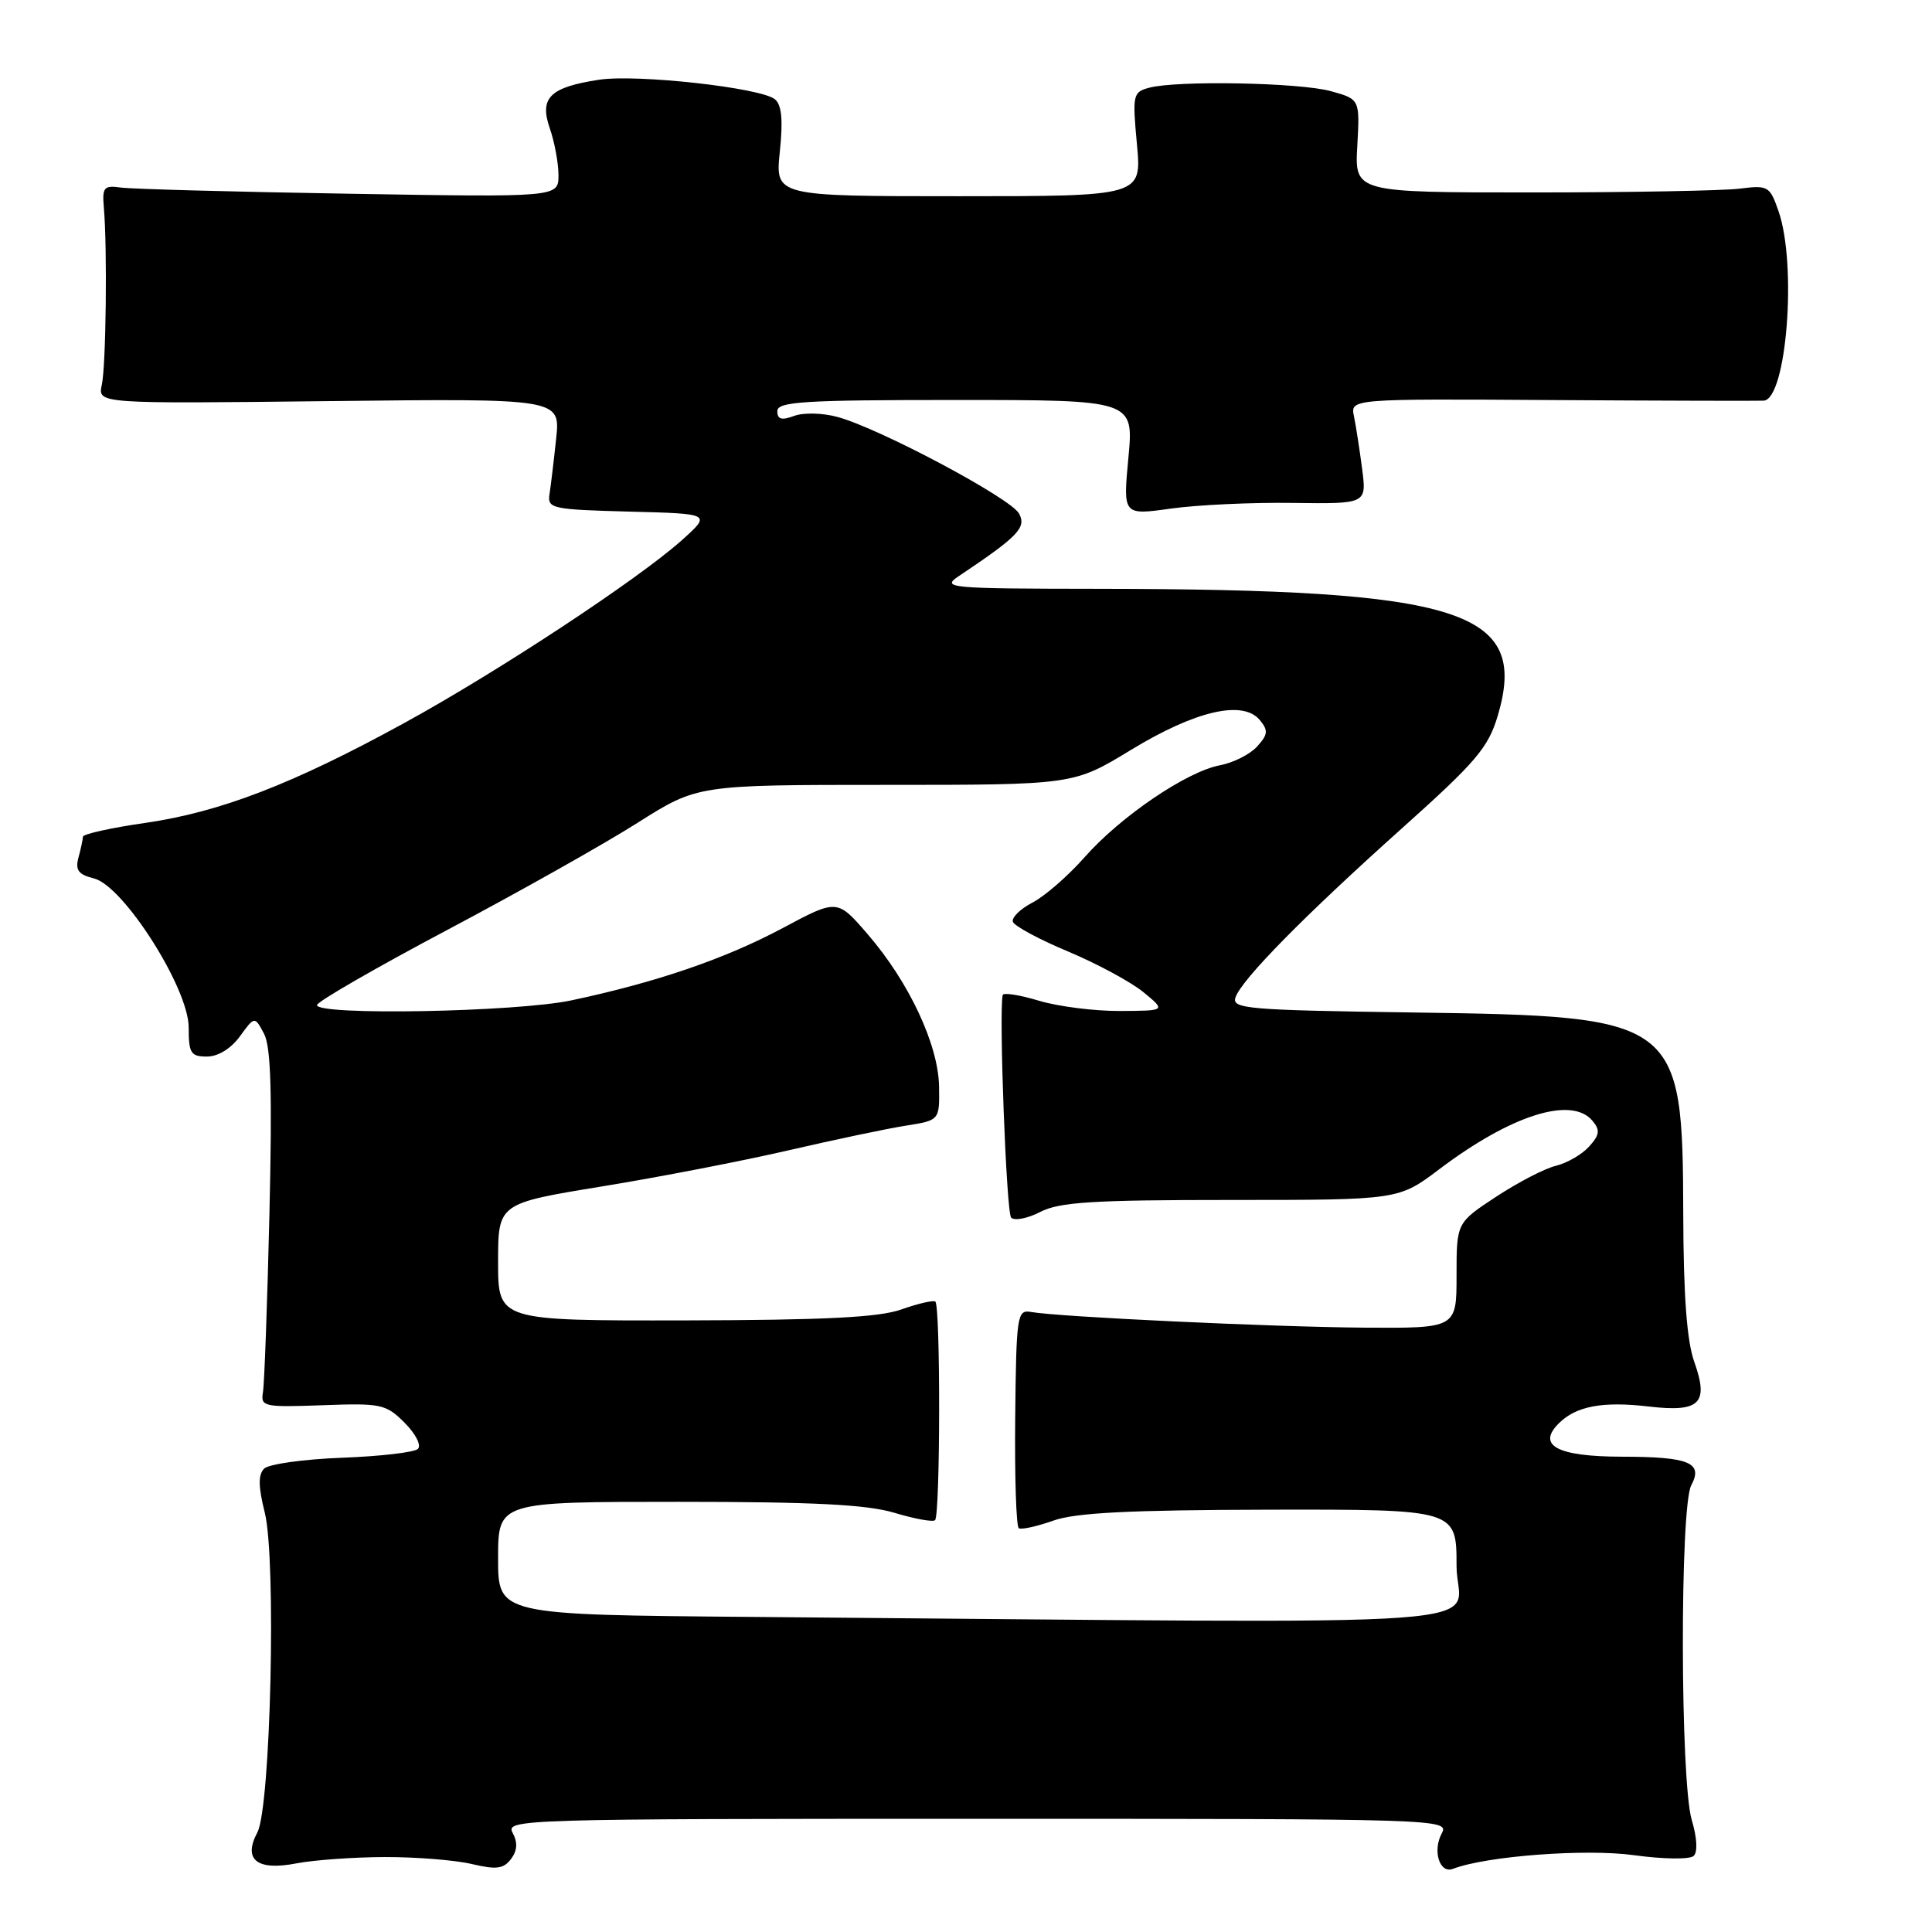 <?xml version="1.0" encoding="UTF-8" standalone="no"?>
<!DOCTYPE svg PUBLIC "-//W3C//DTD SVG 1.1//EN" "http://www.w3.org/Graphics/SVG/1.1/DTD/svg11.dtd" >
<svg xmlns="http://www.w3.org/2000/svg" xmlns:xlink="http://www.w3.org/1999/xlink" version="1.1" viewBox="0 0 256 256">
 <g >
 <path fill="currentColor"
d=" M 51.00 246.07 C 55.12 246.06 60.30 246.47 62.50 246.99 C 65.77 247.76 66.72 247.64 67.71 246.33 C 68.55 245.21 68.62 244.16 67.93 242.86 C 66.96 241.06 68.79 241.00 129.50 241.00 C 190.98 241.00 192.05 241.03 191.04 242.93 C 189.79 245.26 190.76 248.31 192.53 247.63 C 196.95 245.93 210.14 244.94 216.50 245.82 C 220.41 246.36 223.90 246.40 224.42 245.92 C 224.97 245.40 224.87 243.52 224.17 241.17 C 222.63 236.04 222.58 199.66 224.10 196.81 C 225.71 193.80 223.83 193.03 214.87 193.02 C 206.37 193.00 203.60 191.54 206.54 188.61 C 208.82 186.32 212.37 185.65 218.46 186.37 C 225.25 187.16 226.46 185.98 224.50 180.45 C 223.52 177.73 223.07 171.69 223.04 160.98 C 222.97 135.01 222.50 134.65 187.32 134.16 C 165.31 133.85 163.18 133.67 163.71 132.16 C 164.53 129.77 172.83 121.34 185.76 109.76 C 195.59 100.96 197.20 99.07 198.46 94.84 C 202.60 80.87 193.80 78.08 145.53 78.02 C 125.68 78.00 124.69 77.91 127.03 76.35 C 134.93 71.06 136.03 69.92 135.03 68.05 C 133.94 66.02 116.55 56.76 110.98 55.25 C 109.02 54.71 106.46 54.65 105.23 55.11 C 103.56 55.73 103.00 55.57 103.00 54.47 C 103.00 53.22 106.52 53.00 126.62 53.00 C 150.23 53.00 150.23 53.00 149.52 60.64 C 148.80 68.28 148.80 68.28 155.15 67.39 C 158.64 66.90 165.91 66.56 171.29 66.64 C 181.09 66.77 181.09 66.77 180.49 62.14 C 180.16 59.59 179.67 56.45 179.41 55.17 C 178.92 52.84 178.92 52.84 205.71 53.01 C 220.44 53.10 233.04 53.13 233.70 53.09 C 236.74 52.87 238.13 35.09 235.67 28.00 C 234.51 24.65 234.29 24.52 230.48 25.00 C 228.29 25.27 215.93 25.50 203.00 25.50 C 179.50 25.50 179.50 25.50 179.85 19.32 C 180.19 13.15 180.19 13.15 176.35 12.08 C 172.23 10.94 155.97 10.63 152.25 11.63 C 150.12 12.20 150.04 12.57 150.65 19.12 C 151.29 26.00 151.29 26.00 127.00 26.00 C 102.72 26.00 102.72 26.00 103.33 20.10 C 103.77 15.93 103.58 13.90 102.69 13.16 C 100.85 11.63 84.48 9.81 79.42 10.56 C 72.87 11.55 71.44 12.95 72.85 17.00 C 73.48 18.81 74.00 21.61 74.00 23.22 C 74.00 26.14 74.00 26.14 46.25 25.67 C 30.99 25.42 17.38 25.05 16.00 24.85 C 13.77 24.54 13.53 24.82 13.76 27.50 C 14.23 32.83 14.05 48.43 13.49 51.00 C 12.95 53.50 12.95 53.50 43.61 53.15 C 74.26 52.80 74.26 52.80 73.69 58.15 C 73.38 61.09 72.98 64.40 72.81 65.50 C 72.52 67.38 73.14 67.52 83.38 67.79 C 94.25 68.07 94.25 68.07 90.38 71.55 C 84.57 76.76 65.94 89.03 53.50 95.84 C 38.79 103.90 29.18 107.60 19.25 109.04 C 14.71 109.69 10.99 110.52 10.99 110.87 C 10.98 111.21 10.72 112.45 10.40 113.62 C 9.95 115.30 10.38 115.88 12.46 116.40 C 16.37 117.38 25.00 130.96 25.00 136.13 C 25.00 139.56 25.28 140.00 27.42 140.00 C 28.89 140.00 30.60 138.95 31.79 137.32 C 33.74 134.64 33.74 134.64 34.98 136.96 C 35.90 138.68 36.08 144.76 35.70 160.89 C 35.42 172.77 35.03 183.40 34.84 184.50 C 34.52 186.39 34.97 186.48 42.74 186.20 C 50.50 185.91 51.14 186.05 53.61 188.52 C 55.08 189.99 55.86 191.52 55.37 191.99 C 54.89 192.45 50.36 192.97 45.30 193.16 C 40.24 193.35 35.60 194.00 35.00 194.60 C 34.20 195.40 34.22 196.99 35.08 200.41 C 36.63 206.57 35.87 239.50 34.10 242.81 C 32.17 246.42 34.05 247.92 39.26 246.91 C 41.59 246.46 46.88 246.08 51.00 246.07 Z  M 99.75 214.25 C 66.00 213.97 66.00 213.97 66.00 206.49 C 66.00 199.00 66.00 199.00 89.84 199.00 C 107.89 199.00 114.86 199.36 118.54 200.46 C 121.22 201.27 123.63 201.70 123.90 201.43 C 124.60 200.73 124.63 172.89 123.93 172.46 C 123.62 172.27 121.60 172.74 119.43 173.51 C 116.48 174.56 109.35 174.92 90.75 174.96 C 66.00 175.00 66.00 175.00 66.00 167.23 C 66.00 159.46 66.00 159.46 79.75 157.21 C 87.31 155.98 98.45 153.82 104.50 152.42 C 110.55 151.02 117.53 149.55 120.00 149.16 C 124.50 148.45 124.50 148.45 124.43 143.97 C 124.34 138.44 120.46 130.15 114.99 123.81 C 110.94 119.11 110.94 119.11 103.72 122.97 C 96.10 127.04 86.97 130.17 75.68 132.56 C 68.40 134.10 42.00 134.59 42.00 133.18 C 42.00 132.74 49.76 128.26 59.25 123.23 C 68.74 118.20 80.08 111.82 84.46 109.04 C 92.42 104.00 92.42 104.00 117.33 104.00 C 142.25 104.00 142.25 104.00 149.87 99.36 C 158.40 94.17 164.69 92.71 166.93 95.41 C 168.07 96.79 168.02 97.32 166.57 98.92 C 165.64 99.95 163.42 101.07 161.66 101.40 C 157.24 102.23 148.46 108.20 143.71 113.59 C 141.54 116.05 138.44 118.75 136.82 119.59 C 135.20 120.43 134.03 121.58 134.21 122.14 C 134.40 122.70 137.69 124.48 141.53 126.08 C 145.36 127.69 149.85 130.11 151.50 131.46 C 154.50 133.93 154.50 133.93 148.41 133.96 C 145.06 133.98 140.22 133.37 137.66 132.60 C 135.10 131.83 132.94 131.49 132.86 131.85 C 132.35 134.28 133.35 160.67 133.98 161.34 C 134.41 161.79 136.15 161.46 137.84 160.59 C 140.36 159.28 144.79 159.00 163.11 159.00 C 185.32 159.00 185.32 159.00 190.71 154.93 C 200.24 147.73 208.26 145.20 211.02 148.52 C 212.05 149.76 211.96 150.38 210.56 151.93 C 209.62 152.97 207.65 154.11 206.18 154.47 C 204.70 154.82 201.14 156.67 198.25 158.57 C 193.00 162.02 193.00 162.02 193.00 169.01 C 193.00 176.00 193.00 176.00 180.75 175.92 C 168.61 175.83 140.27 174.50 136.59 173.84 C 134.78 173.52 134.66 174.30 134.52 187.80 C 134.44 195.67 134.65 202.28 135.00 202.50 C 135.35 202.71 137.40 202.26 139.57 201.49 C 142.52 200.44 149.65 200.08 168.25 200.04 C 193.00 200.00 193.00 200.00 193.00 207.50 C 193.00 215.90 204.01 215.11 99.75 214.25 Z "/>
</g>
</svg>